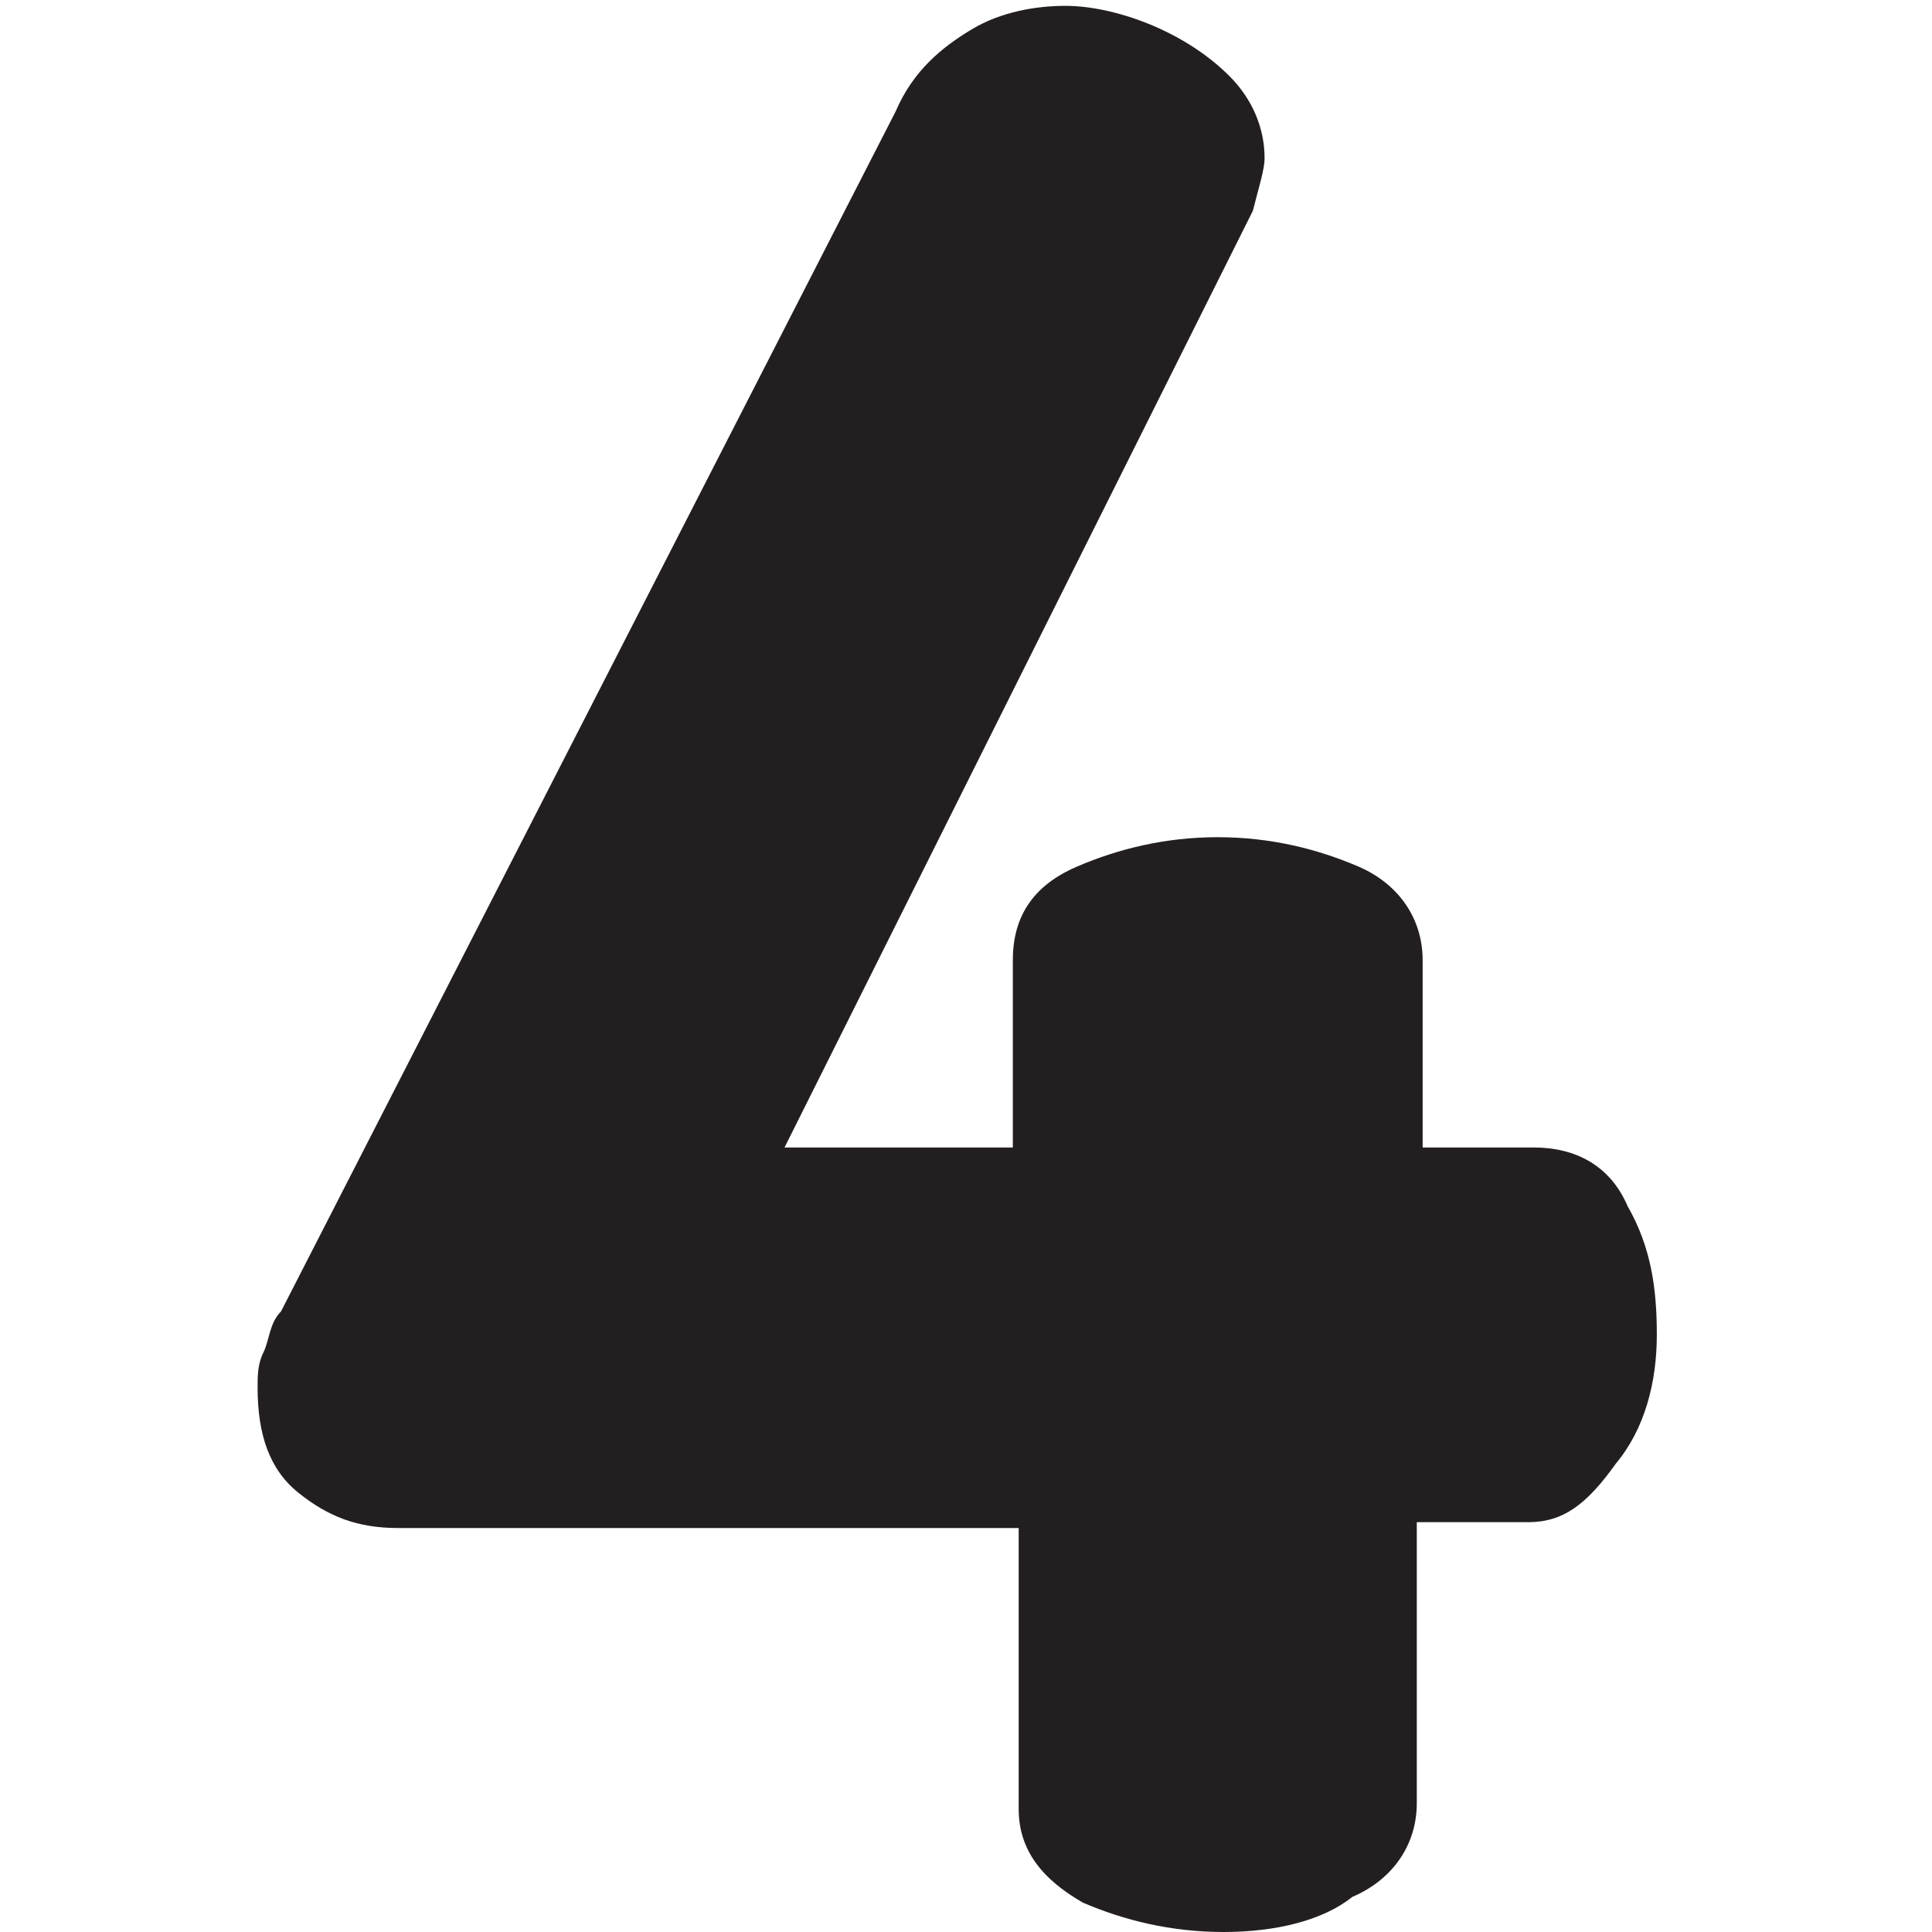 <?xml version="1.0" encoding="utf-8"?>
<!-- Generator: Adobe Illustrator 25.2.1, SVG Export Plug-In . SVG Version: 6.00 Build 0)  -->
<svg version="1.1" id="Layer_1" xmlns="http://www.w3.org/2000/svg" xmlns:xlink="http://www.w3.org/1999/xlink" x="0px" y="0px"
	 viewBox="0 0 33 33" style="enable-background:new 0 0 33 33;" xml:space="preserve">
<style type="text/css">
	.st0{fill:#231F20;}
</style>
<path class="st0" d="M20.9,33c-0.9,0-1.7-0.2-2.4-0.5c-0.7-0.4-1.1-0.9-1.1-1.6v-4.8H6.8c-0.7,0-1.2-0.2-1.7-0.6
	c-0.5-0.4-0.7-1-0.7-1.8c0-0.2,0-0.4,0.1-0.6c0.1-0.2,0.1-0.5,0.3-0.7L15.3,1.9c0.3-0.7,0.8-1.1,1.3-1.4c0.5-0.3,1.1-0.4,1.6-0.4
	c0.4,0,0.9,0.1,1.4,0.3c0.5,0.2,1,0.5,1.4,0.9c0.4,0.4,0.6,0.9,0.6,1.4c0,0.2-0.1,0.5-0.2,0.9l-8,16h3.9v-3.2c0-0.8,0.4-1.3,1.1-1.6
	c0.7-0.3,1.5-0.5,2.4-0.5c0.9,0,1.7,0.2,2.4,0.5c0.7,0.3,1.1,0.9,1.1,1.6v3.2h1.9c0.7,0,1.3,0.3,1.6,1c0.4,0.7,0.5,1.4,0.5,2.2
	c0,0.8-0.2,1.6-0.7,2.2c-0.5,0.7-0.9,1-1.5,1h-1.9v4.8c0,0.7-0.4,1.3-1.1,1.6C22.6,32.8,21.8,33,20.9,33z"/>
</svg>
